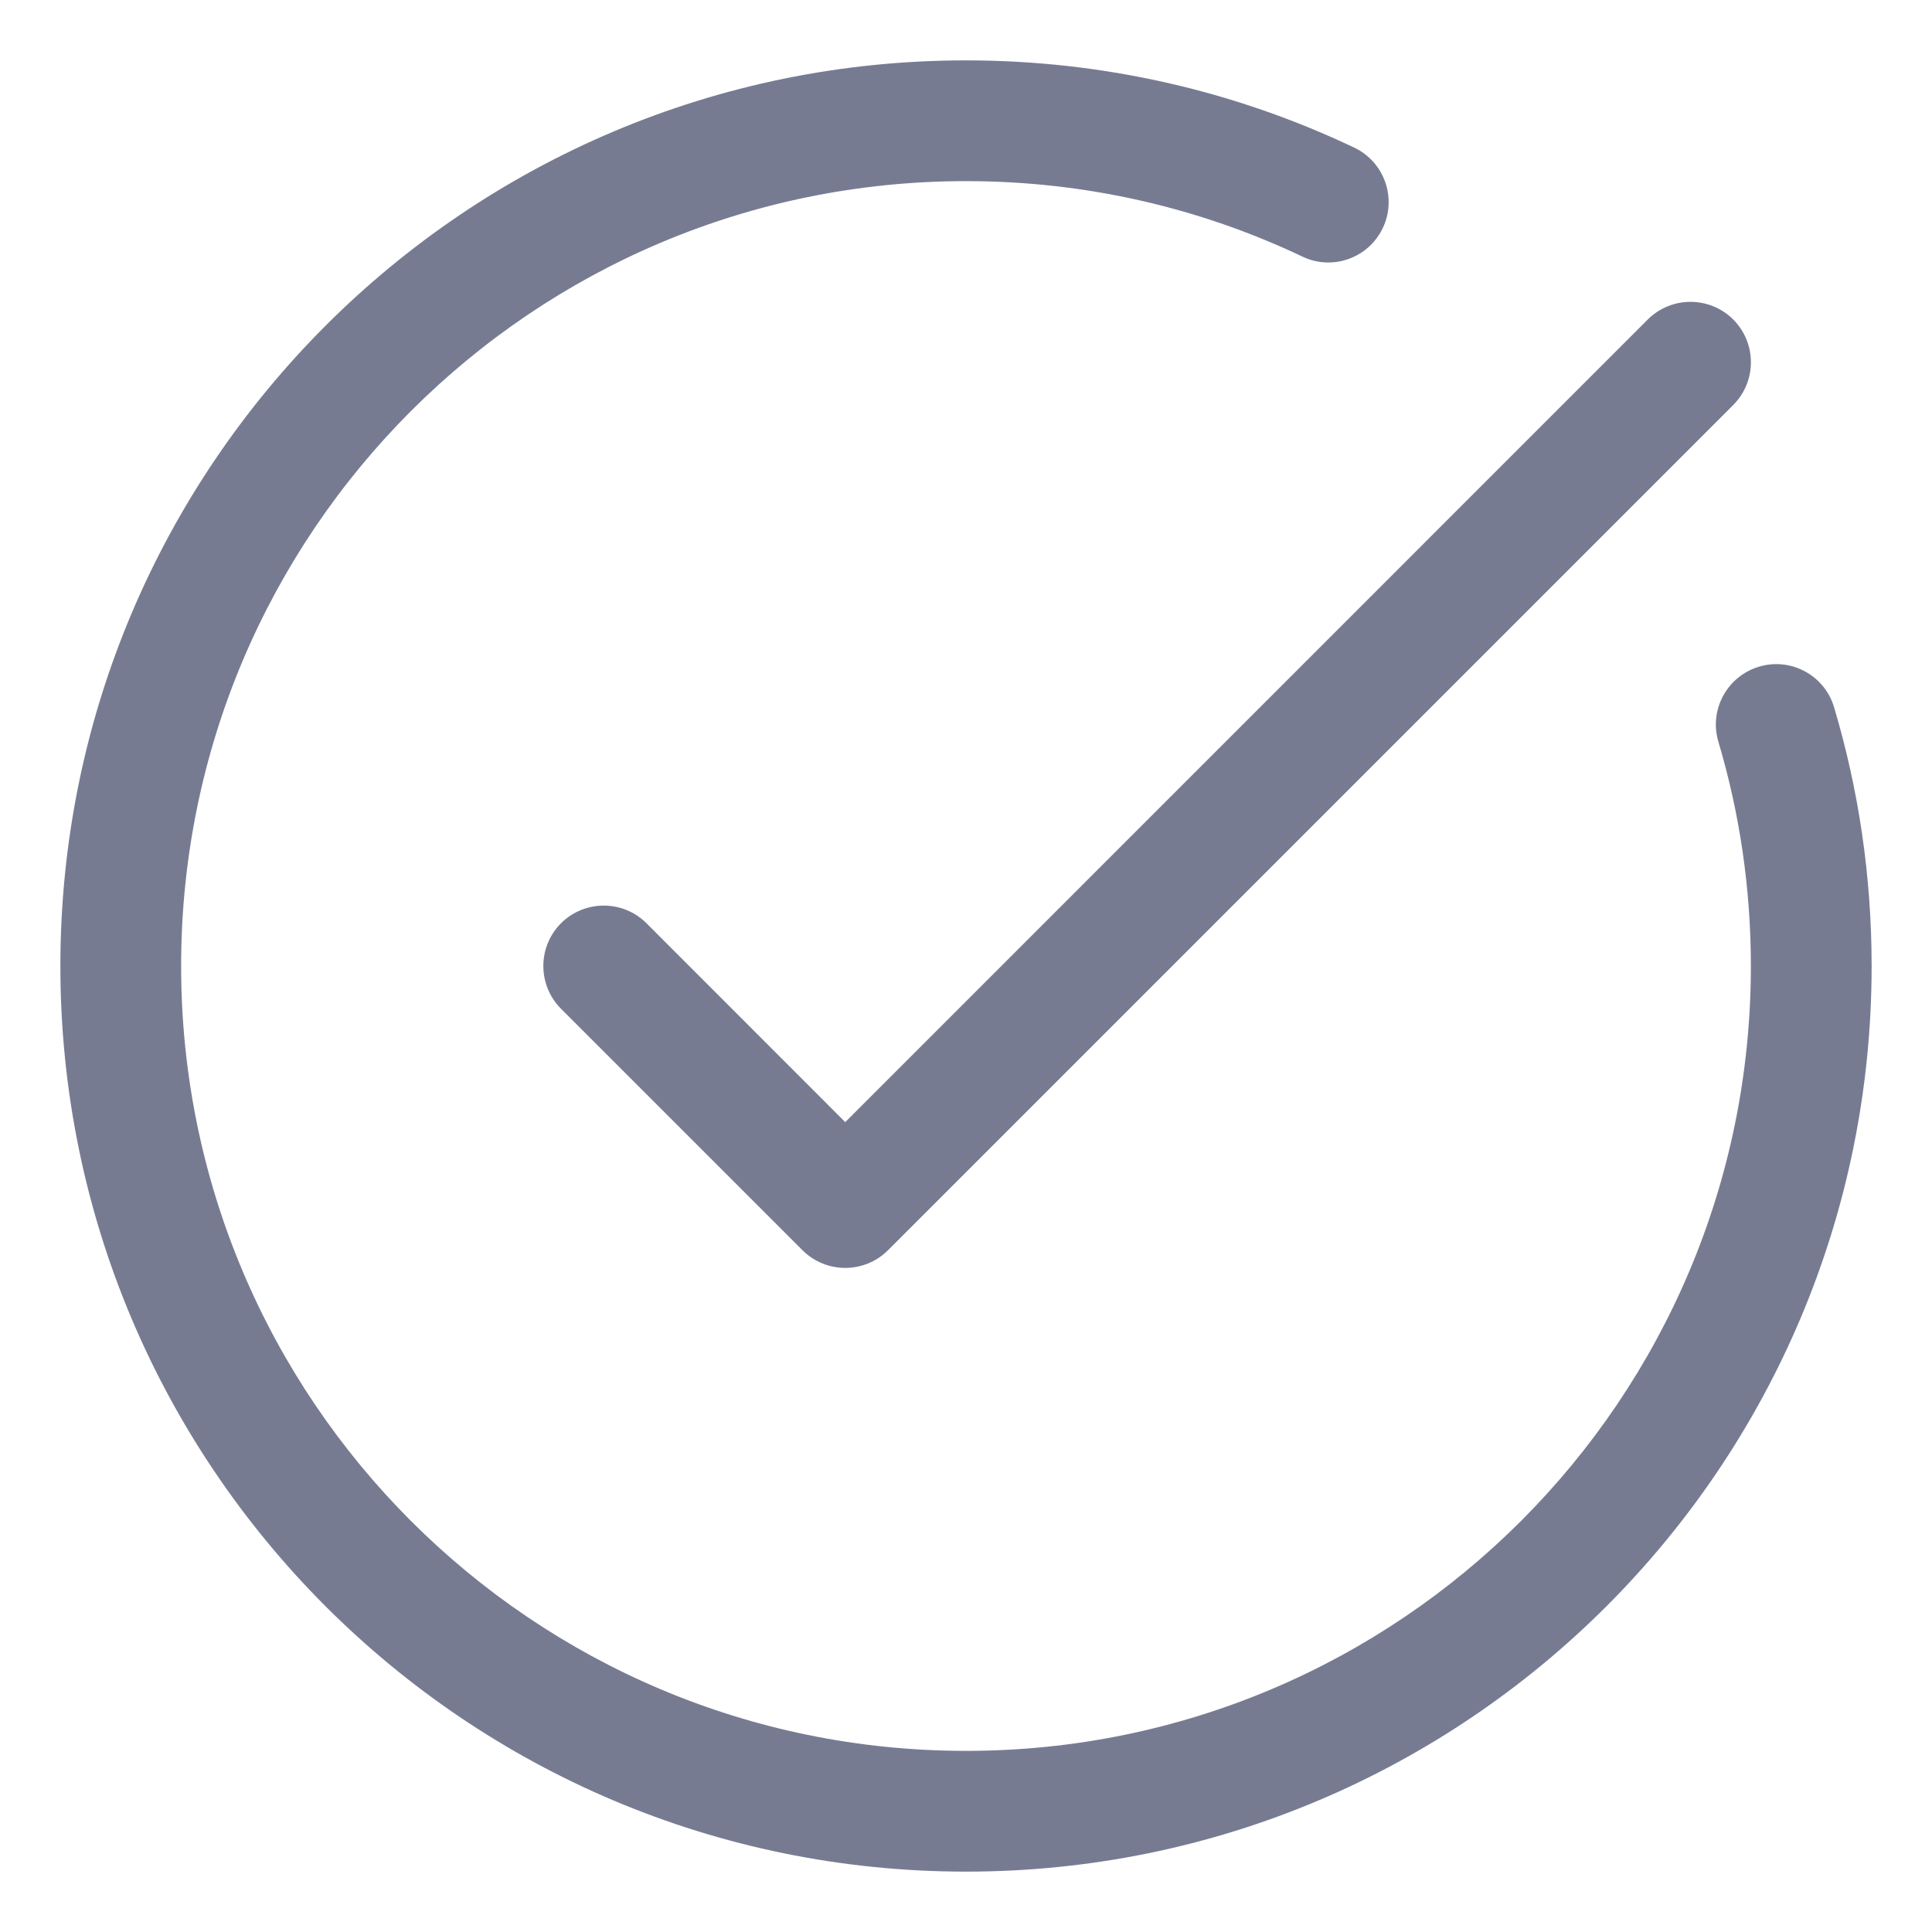 <svg width="16" height="16" viewBox="0 0 16 16" fill="none" xmlns="http://www.w3.org/2000/svg">
<path fill-rule="evenodd" clip-rule="evenodd" d="M1.5 8C1.5 11.59 4.41 14.5 8 14.5C11.59 14.5 14.5 11.59 14.5 8C14.5 7.354 14.406 6.731 14.231 6.143C14.152 5.878 14.303 5.6 14.568 5.521C14.832 5.442 15.111 5.593 15.189 5.857C15.392 6.537 15.5 7.256 15.5 8C15.5 12.142 12.142 15.5 8 15.5C3.858 15.5 0.5 12.142 0.5 8C0.5 3.858 3.858 0.5 8 0.5C9.149 0.5 10.24 0.759 11.214 1.222C11.464 1.34 11.57 1.639 11.452 1.888C11.333 2.138 11.035 2.244 10.786 2.125C9.942 1.724 8.998 1.5 8 1.5C4.41 1.5 1.5 4.41 1.5 8Z" fill="#777B92"/>
<path fill-rule="evenodd" clip-rule="evenodd" d="M14.354 3.354L7.354 10.354C7.158 10.549 6.842 10.549 6.646 10.354L4.646 8.354C4.451 8.158 4.451 7.842 4.646 7.646C4.842 7.451 5.158 7.451 5.354 7.646L7 9.293L13.646 2.646C13.842 2.451 14.158 2.451 14.354 2.646C14.549 2.842 14.549 3.158 14.354 3.354Z" fill="#777B92"/>
</svg>
